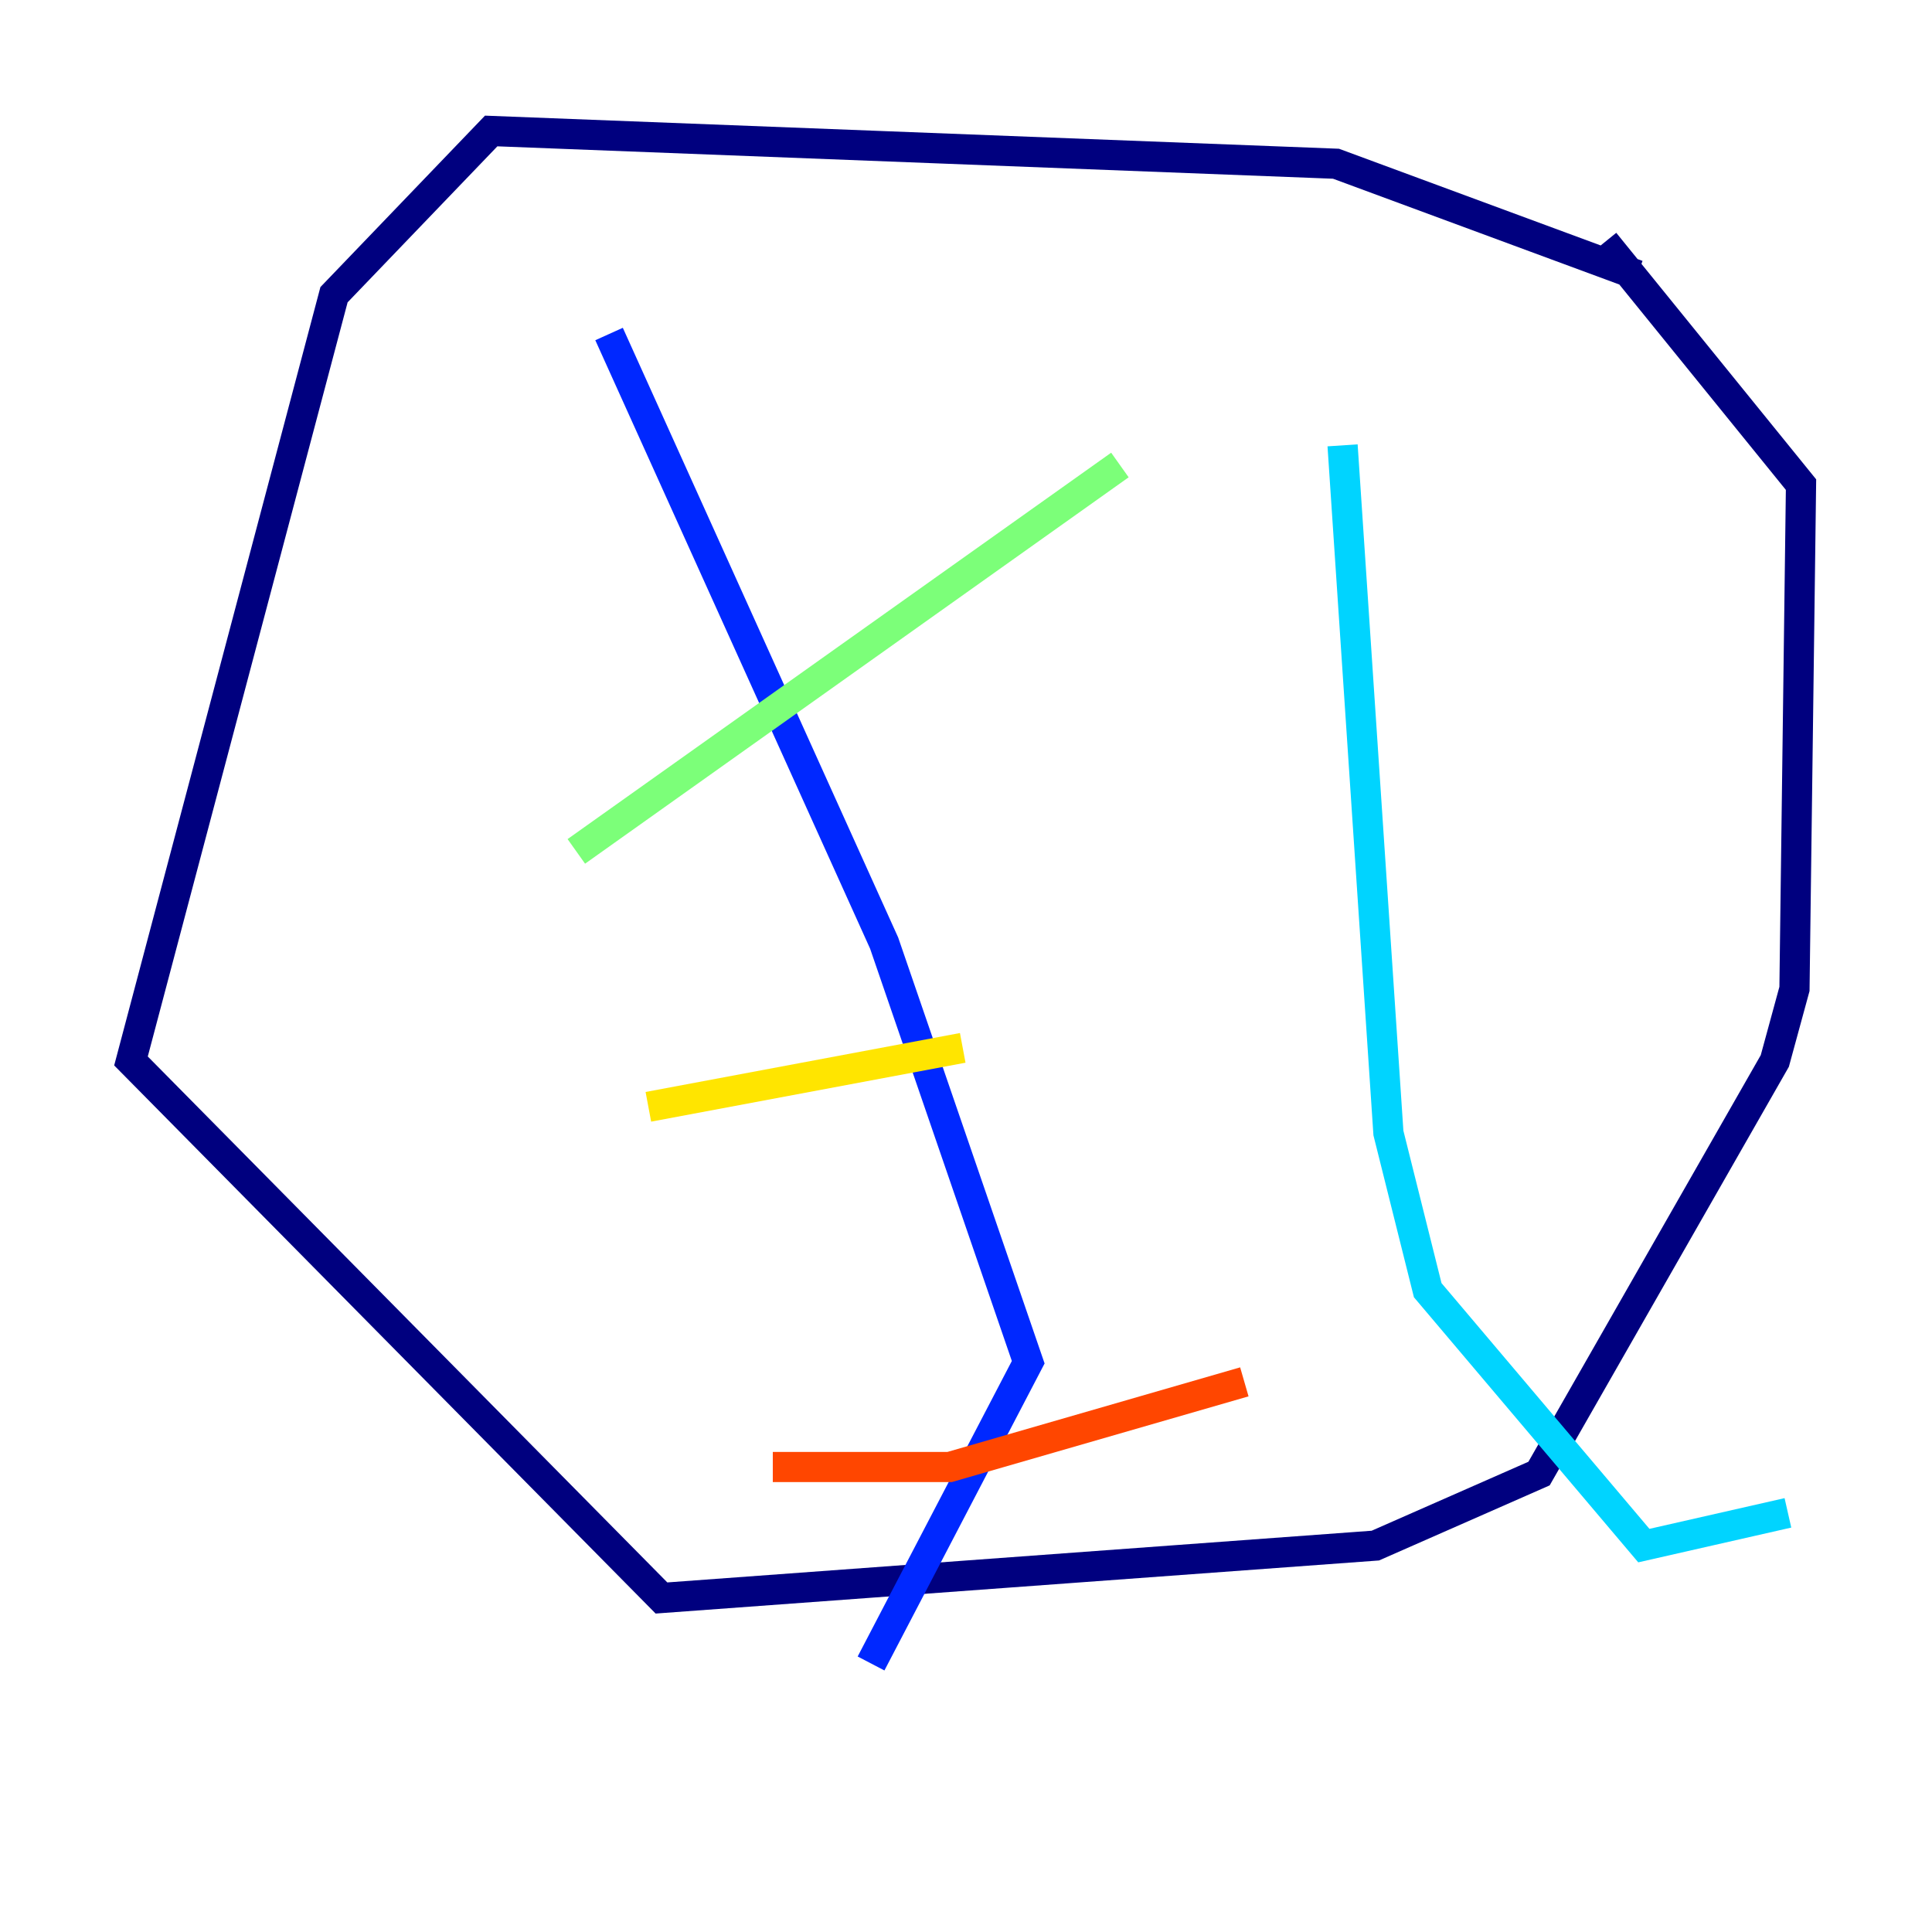 <?xml version="1.0" encoding="utf-8" ?>
<svg baseProfile="tiny" height="128" version="1.2" viewBox="0,0,128,128" width="128" xmlns="http://www.w3.org/2000/svg" xmlns:ev="http://www.w3.org/2001/xml-events" xmlns:xlink="http://www.w3.org/1999/xlink"><defs /><polyline fill="none" points="108.475,18.224 88.515,10.848 32.542,8.678 22.129,19.525 8.678,70.291 43.824,105.871 91.119,102.4 101.966,97.627 117.586,70.291 118.888,65.519 119.322,32.108 106.305,16.054" stroke="#00007f" stroke-width="2" /><polyline fill="none" points="40.352,22.129 58.576,62.481 68.122,90.251 57.709,110.21" stroke="#0028ff" stroke-width="2" /><polyline fill="none" points="88.949,29.505 91.986,75.064 94.59,85.478 108.909,102.4 118.454,100.231" stroke="#00d4ff" stroke-width="2" /><polyline fill="none" points="38.183,56.407 74.197,30.807" stroke="#7cff79" stroke-width="2" /><polyline fill="none" points="42.956,73.329 63.783,69.424" stroke="#ffe500" stroke-width="2" /><polyline fill="none" points="51.2,97.193 62.915,97.193 82.441,91.552" stroke="#ff4600" stroke-width="2" /><polyline fill="none" points="79.837,46.427 79.837,46.427" stroke="#7f0000" stroke-width="2" /></svg>